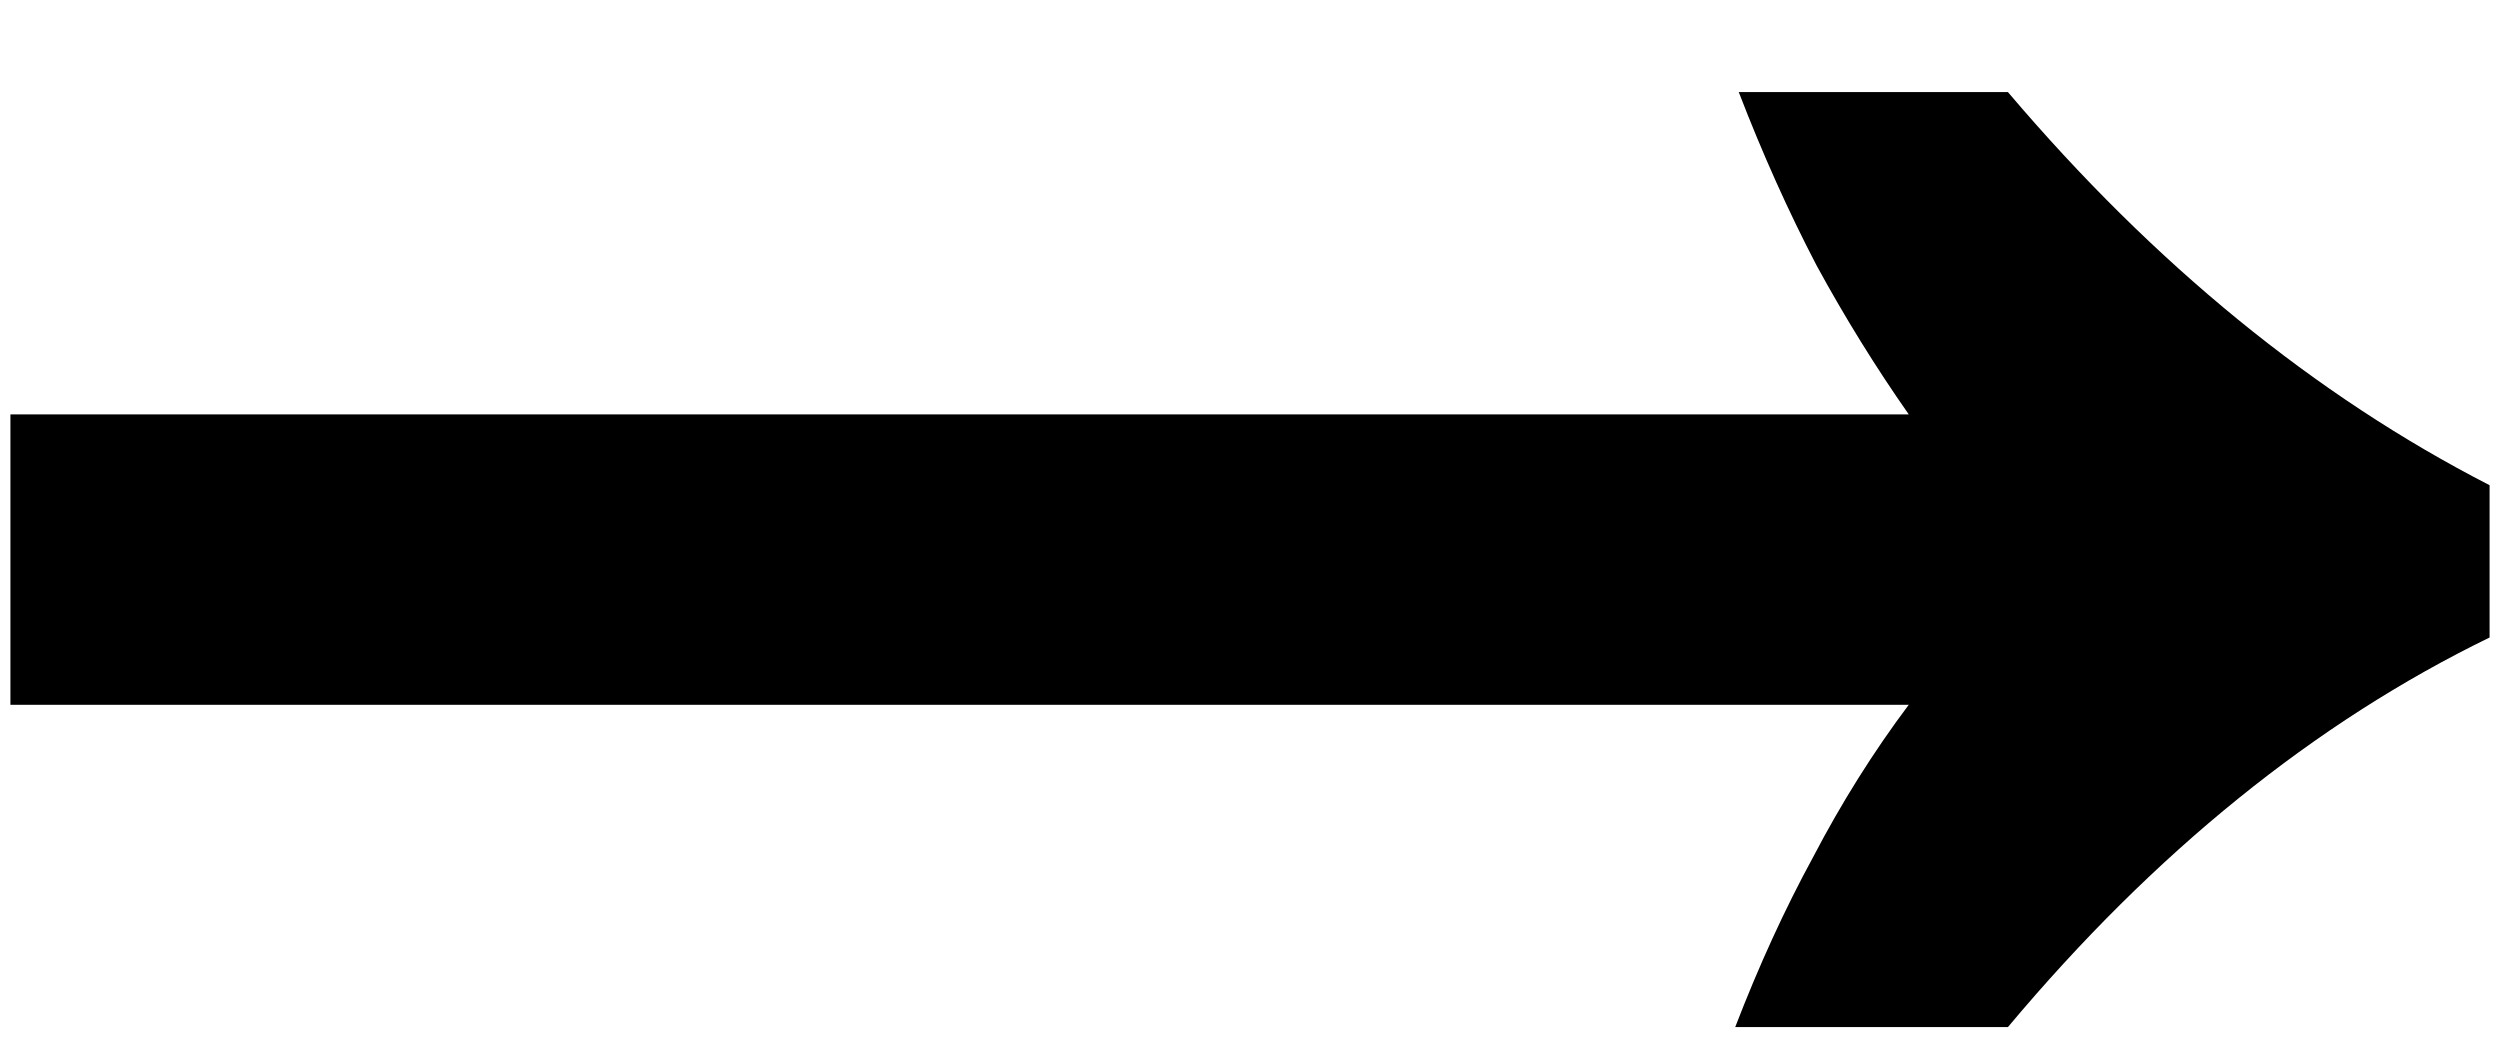 <svg width="24" height="10" viewBox="0 0 24 10" fill="none" xmlns="http://www.w3.org/2000/svg">
<path d="M16.658 9.86C16.885 9.271 17.134 8.727 17.406 8.228C17.678 7.707 17.984 7.219 18.324 6.766H0.1V3.978H18.324C18.007 3.525 17.712 3.049 17.44 2.55C17.168 2.029 16.919 1.473 16.692 0.884H19.276C20.681 2.539 22.223 3.797 23.9 4.658V6.12C22.223 6.936 20.681 8.183 19.276 9.86H16.658Z" fill="black"/>
</svg>
